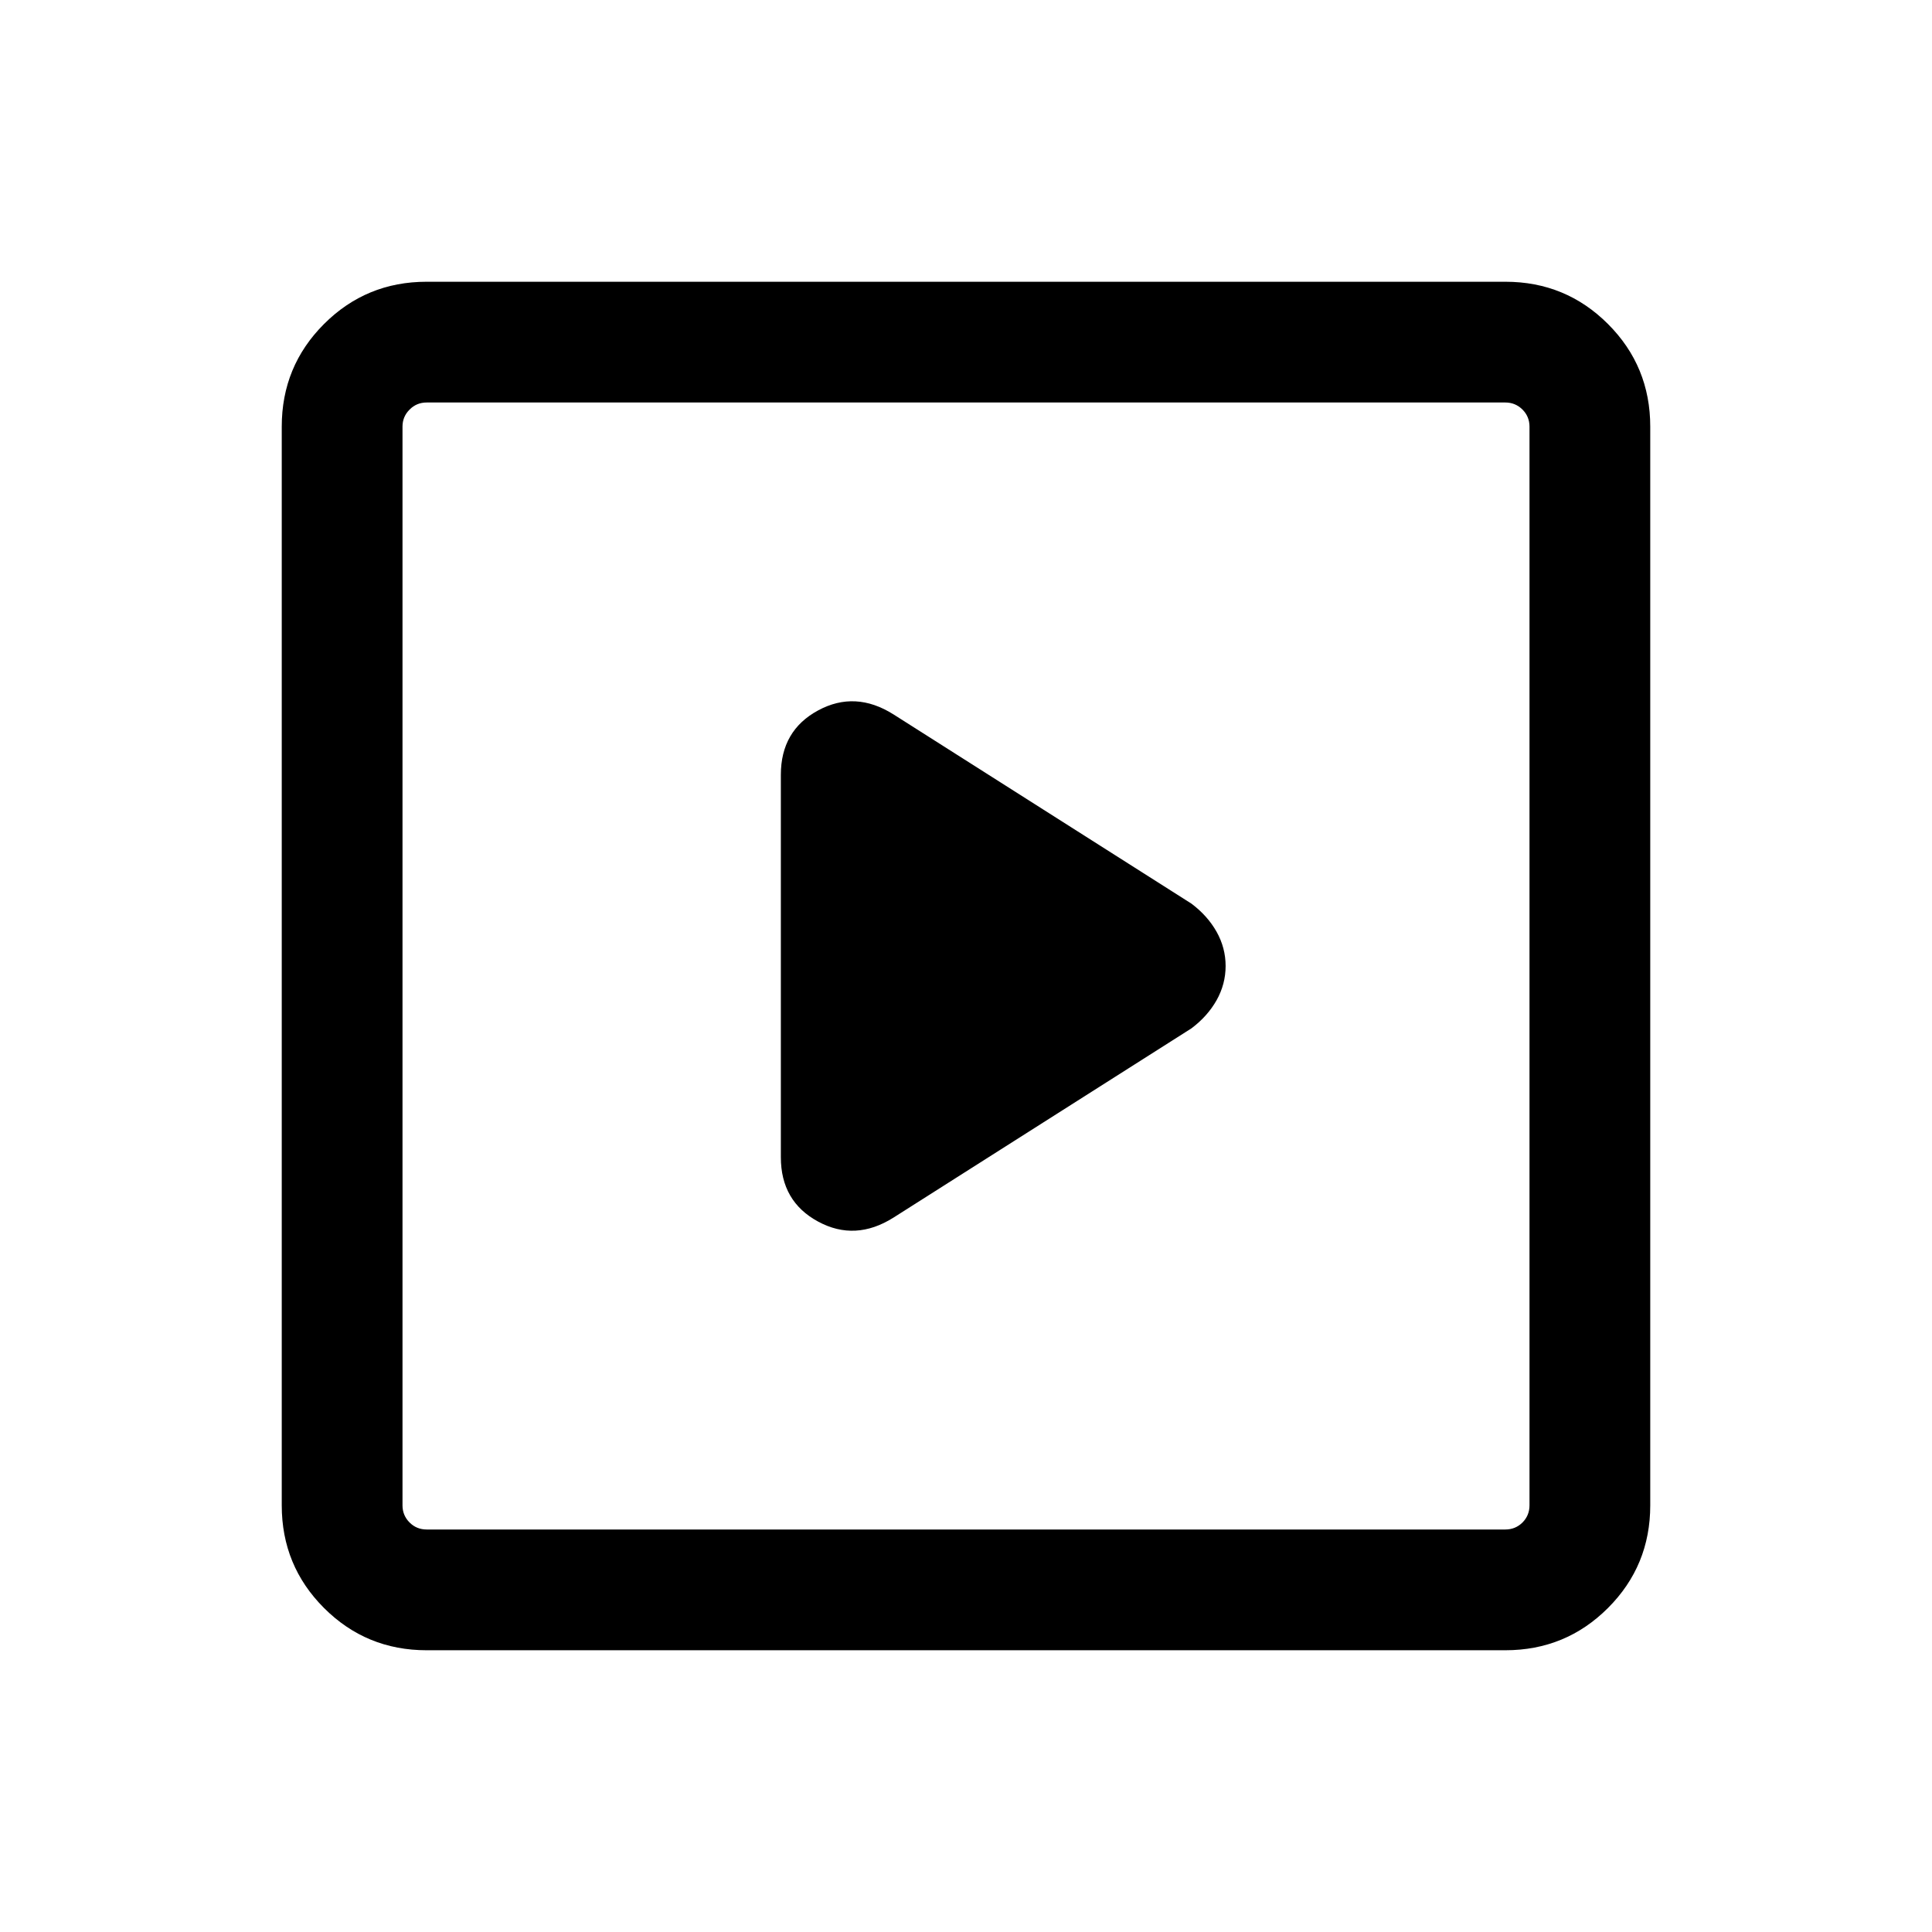 <svg xmlns="http://www.w3.org/2000/svg" height="24" width="24"><path d="m11.1 15.125 3.7-2.35q.2-.15.313-.35.112-.2.112-.425 0-.225-.112-.425-.113-.2-.313-.35l-3.7-2.35q-.475-.3-.937-.05-.463.25-.463.8v4.75q0 .55.463.8.462.25.937-.05ZM5.3 20.5q-.75 0-1.275-.525Q3.5 19.45 3.5 18.7V5.3q0-.75.525-1.275Q4.55 3.5 5.3 3.5h13.4q.75 0 1.275.525.525.525.525 1.275v13.4q0 .75-.525 1.275-.525.525-1.275.525Zm0-1.5h13.4q.125 0 .213-.087.087-.088.087-.213V5.3q0-.125-.087-.212Q18.825 5 18.7 5H5.3q-.125 0-.212.088Q5 5.175 5 5.3v13.4q0 .125.088.213.087.087.212.087ZM5 19V5v14Z"/></svg>